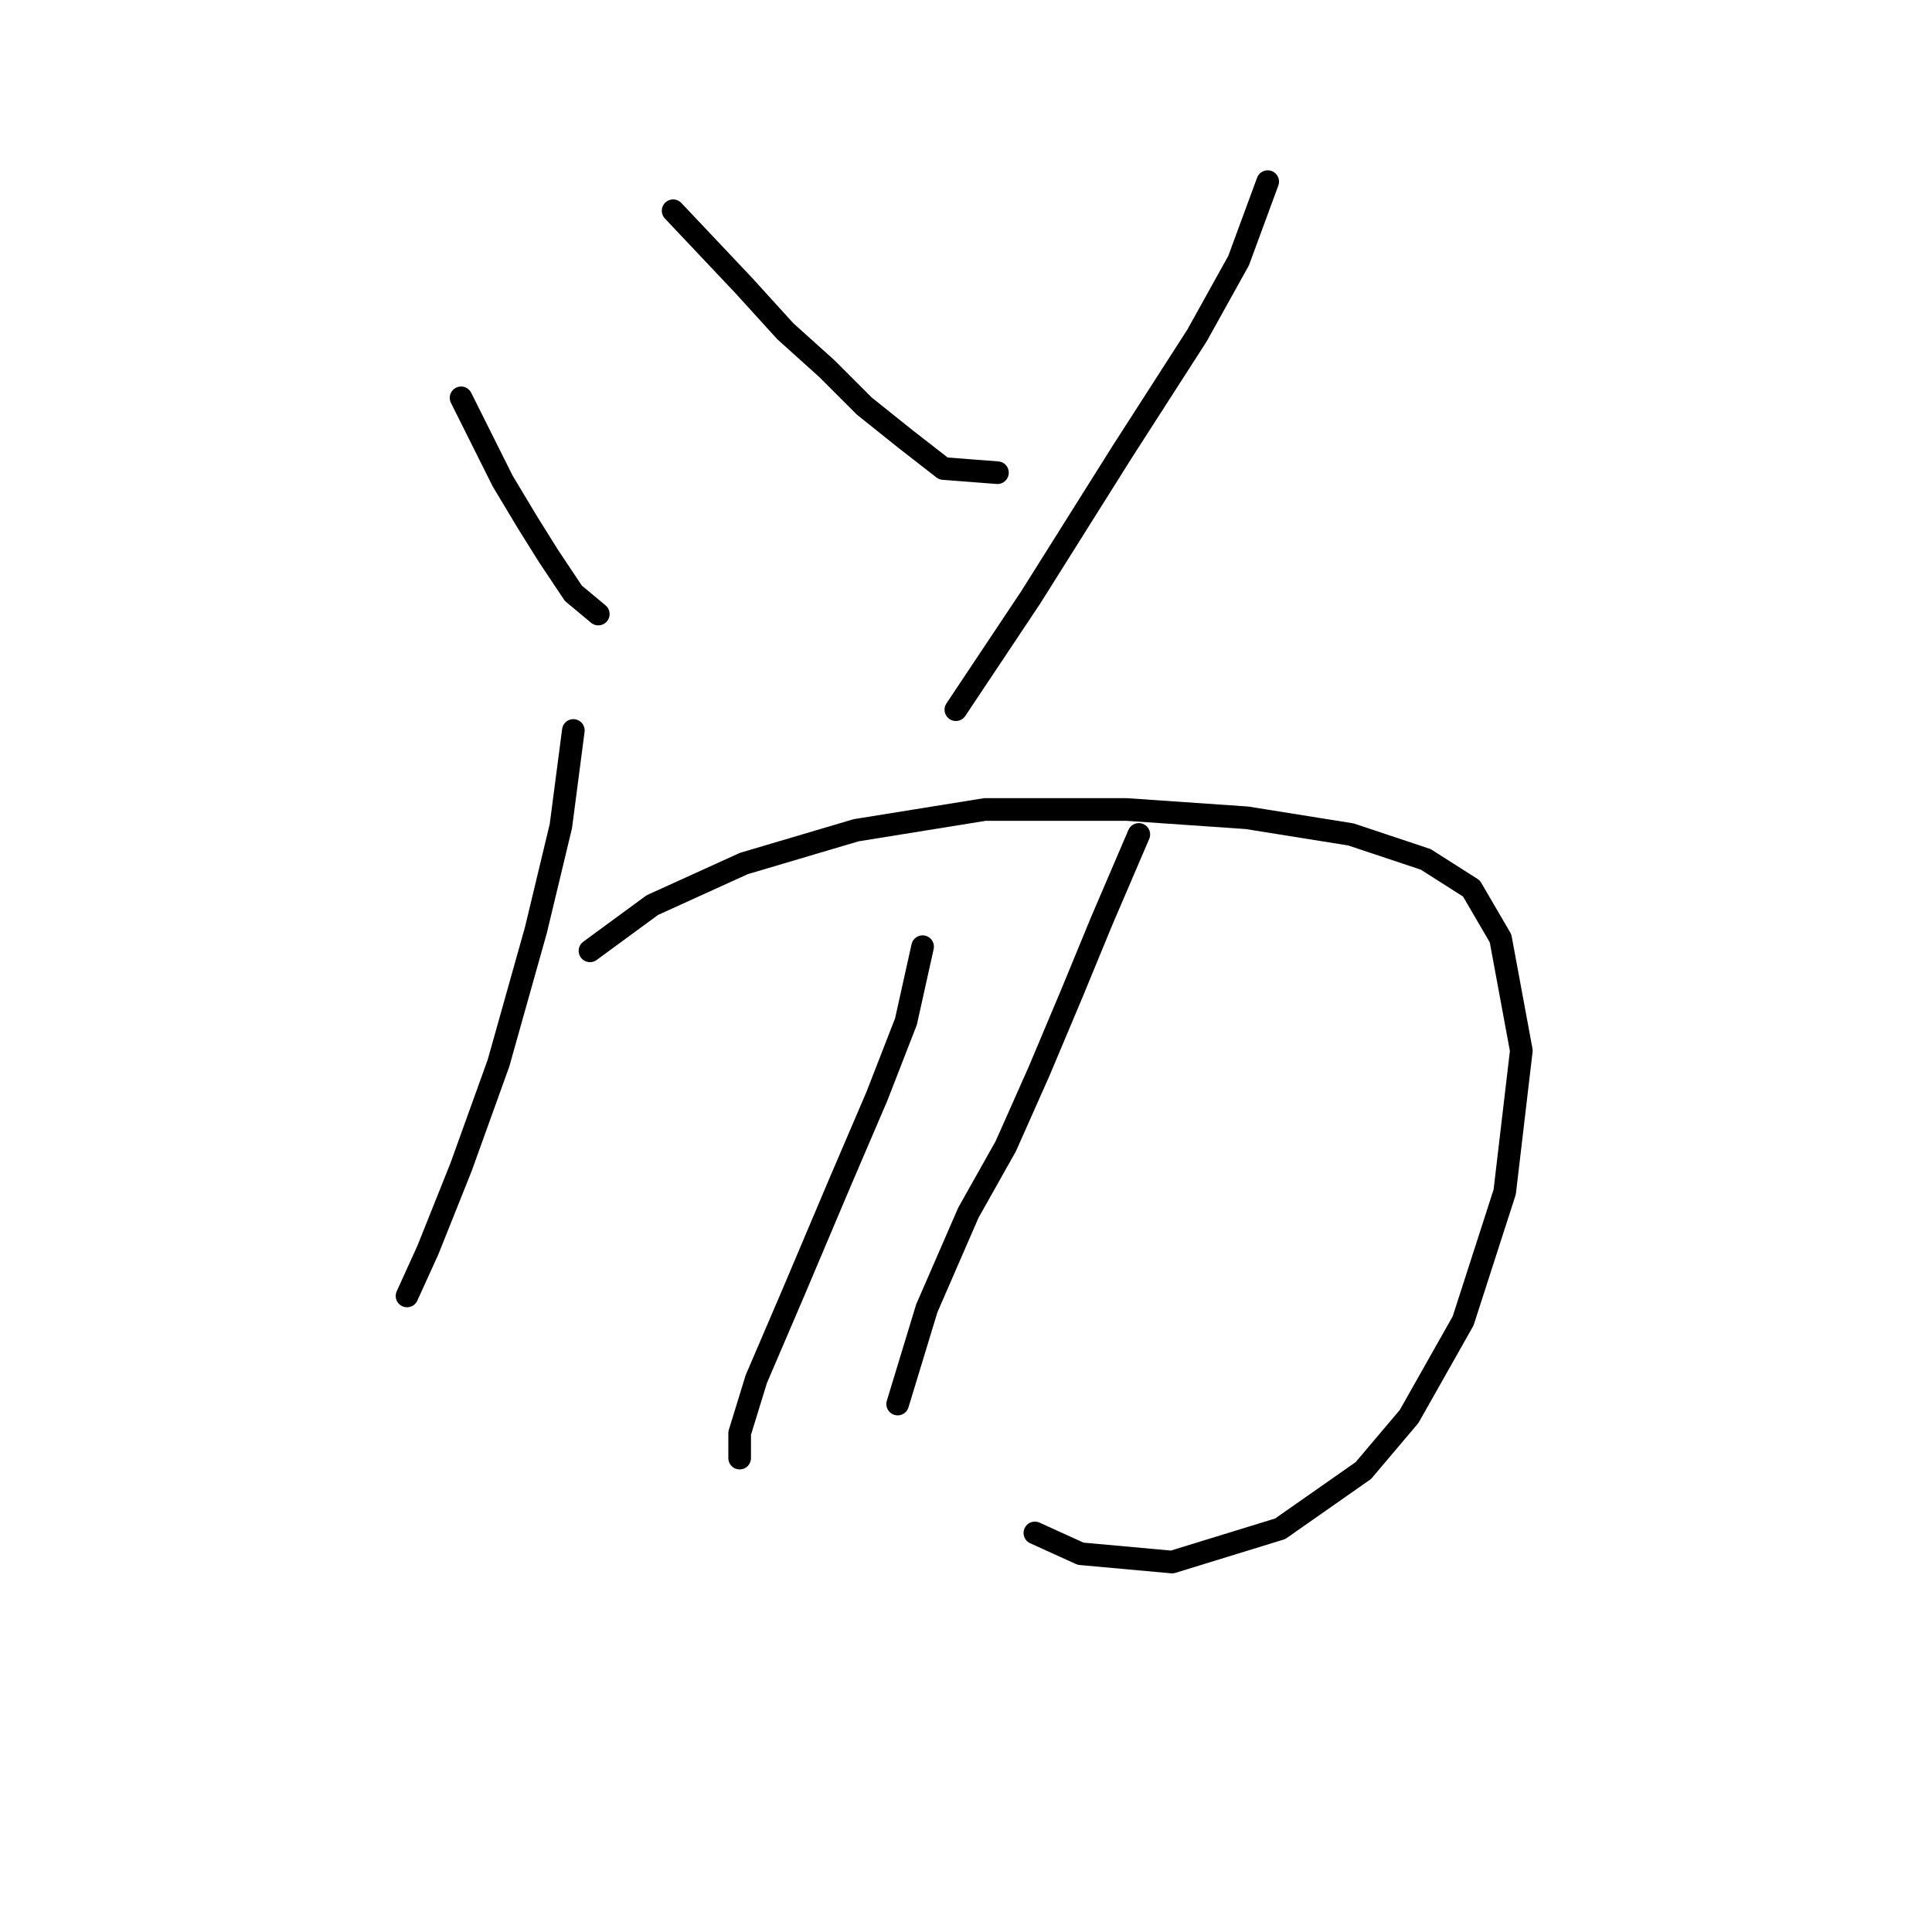 <?xml version="1.0" standalone="no"?>
    <svg width="256" height="256" xmlns="http://www.w3.org/2000/svg" version="1.1">
    <polyline stroke="black" stroke-width="3" stroke-linecap="round" fill="transparent" stroke-linejoin="round" points="61.095 52.716 66.605 63.735 69.91 69.244 72.665 73.652 75.971 78.61 79.276 81.365 79.276 81.365 " />
        <polyline stroke="black" stroke-width="3" stroke-linecap="round" fill="transparent" stroke-linejoin="round" points="89.193 27.924 98.559 37.841 104.069 43.901 109.578 48.859 114.537 53.818 120.046 58.225 125.004 62.082 132.167 62.633 132.167 62.633 " />
        <polyline stroke="black" stroke-width="3" stroke-linecap="round" fill="transparent" stroke-linejoin="round" points="167.978 24.067 164.121 34.535 158.612 44.452 148.695 59.878 136.574 79.161 126.657 94.037 126.657 94.037 " />
        <polyline stroke="black" stroke-width="3" stroke-linecap="round" fill="transparent" stroke-linejoin="round" points="75.971 96.791 74.318 109.463 71.012 123.236 66.054 140.866 61.095 154.64 56.688 165.659 53.933 171.719 53.933 171.719 " />
        <polyline stroke="black" stroke-width="3" stroke-linecap="round" fill="transparent" stroke-linejoin="round" points="78.175 125.991 86.439 119.931 98.559 114.421 113.435 110.014 130.514 107.259 149.246 107.259 165.223 108.361 178.996 110.565 188.913 113.87 194.974 117.727 198.83 124.338 201.585 139.214 199.381 157.946 193.872 175.025 186.71 187.696 180.649 194.858 169.63 202.572 155.306 206.979 143.185 205.877 137.125 203.123 137.125 203.123 " />
        <polyline stroke="black" stroke-width="3" stroke-linecap="round" fill="transparent" stroke-linejoin="round" points="122.25 125.44 120.046 135.357 116.189 145.274 111.231 156.844 105.171 171.168 100.212 182.738 98.008 189.9 98.008 193.206 98.008 193.206 " />
        <polyline stroke="black" stroke-width="3" stroke-linecap="round" fill="transparent" stroke-linejoin="round" points="150.899 110.565 145.94 122.134 142.083 131.5 137.676 141.968 133.268 151.885 128.31 160.7 122.801 173.372 118.944 186.043 118.944 186.043 " />
        </svg>